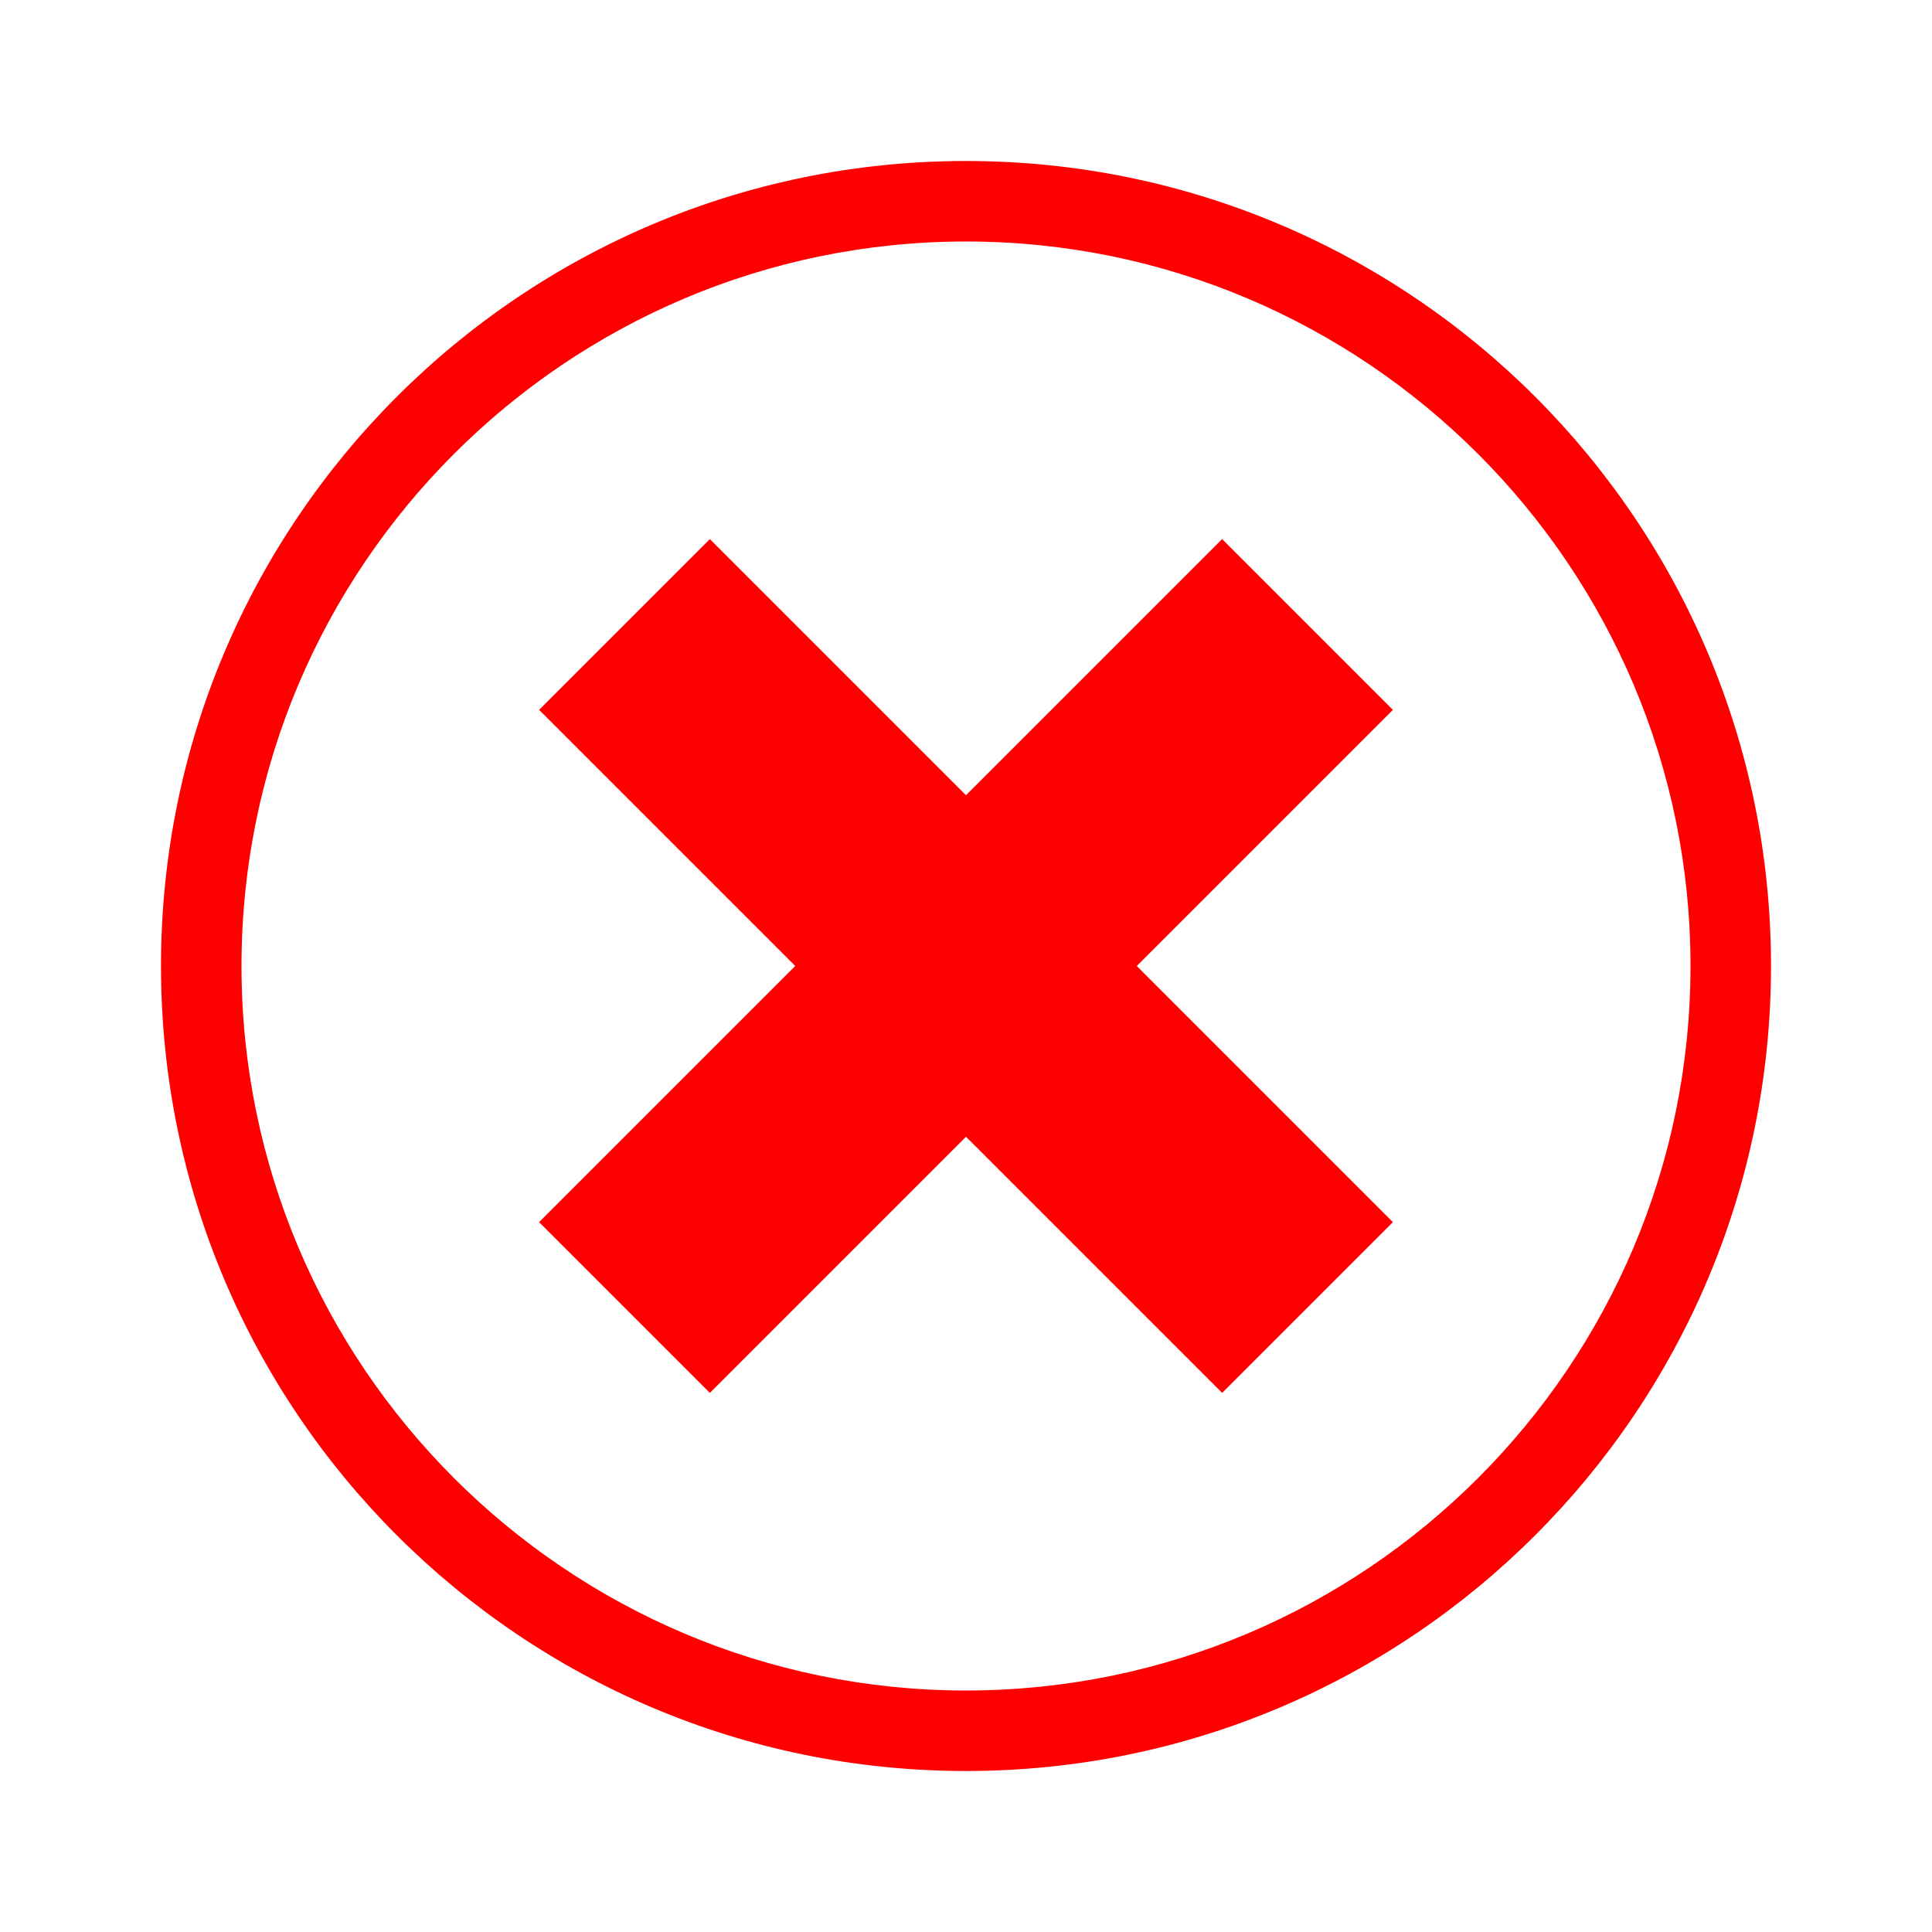 <?xml version="1.0" ?><!DOCTYPE svg  PUBLIC '-//W3C//DTD SVG 1.1//EN'  'http://www.w3.org/Graphics/SVG/1.1/DTD/svg11.dtd'><svg enable-background="new 0 0 48 48" height="48px" id="Layer_1" version="1.1" viewBox="0 0 48 48" width="48px" xml:space="preserve" xmlns="http://www.w3.org/2000/svg" xmlns:xlink="http://www.w3.org/1999/xlink"><rect fill="#FFFFFF" height="48" opacity="0" width="48"/><g><g><path d="M24,6c9.925,0,18,8.075,18,18s-8.075,18-18,18S6,33.925,6,24S14.075,6,24,6 M24,4C12.954,4,4,12.954,4,24    s8.954,20,20,20s20-8.954,20-20S35.046,4,24,4L24,4z" fill="red"/></g><g><line fill="none" stroke="red" stroke-miterlimit="10" stroke-width="6" x1="15.515" x2="32.485" y1="32.485" y2="15.515"/><line fill="none" stroke="red" stroke-miterlimit="10" stroke-width="6" x1="32.485" x2="15.515" y1="32.485" y2="15.515"/></g></g></svg>